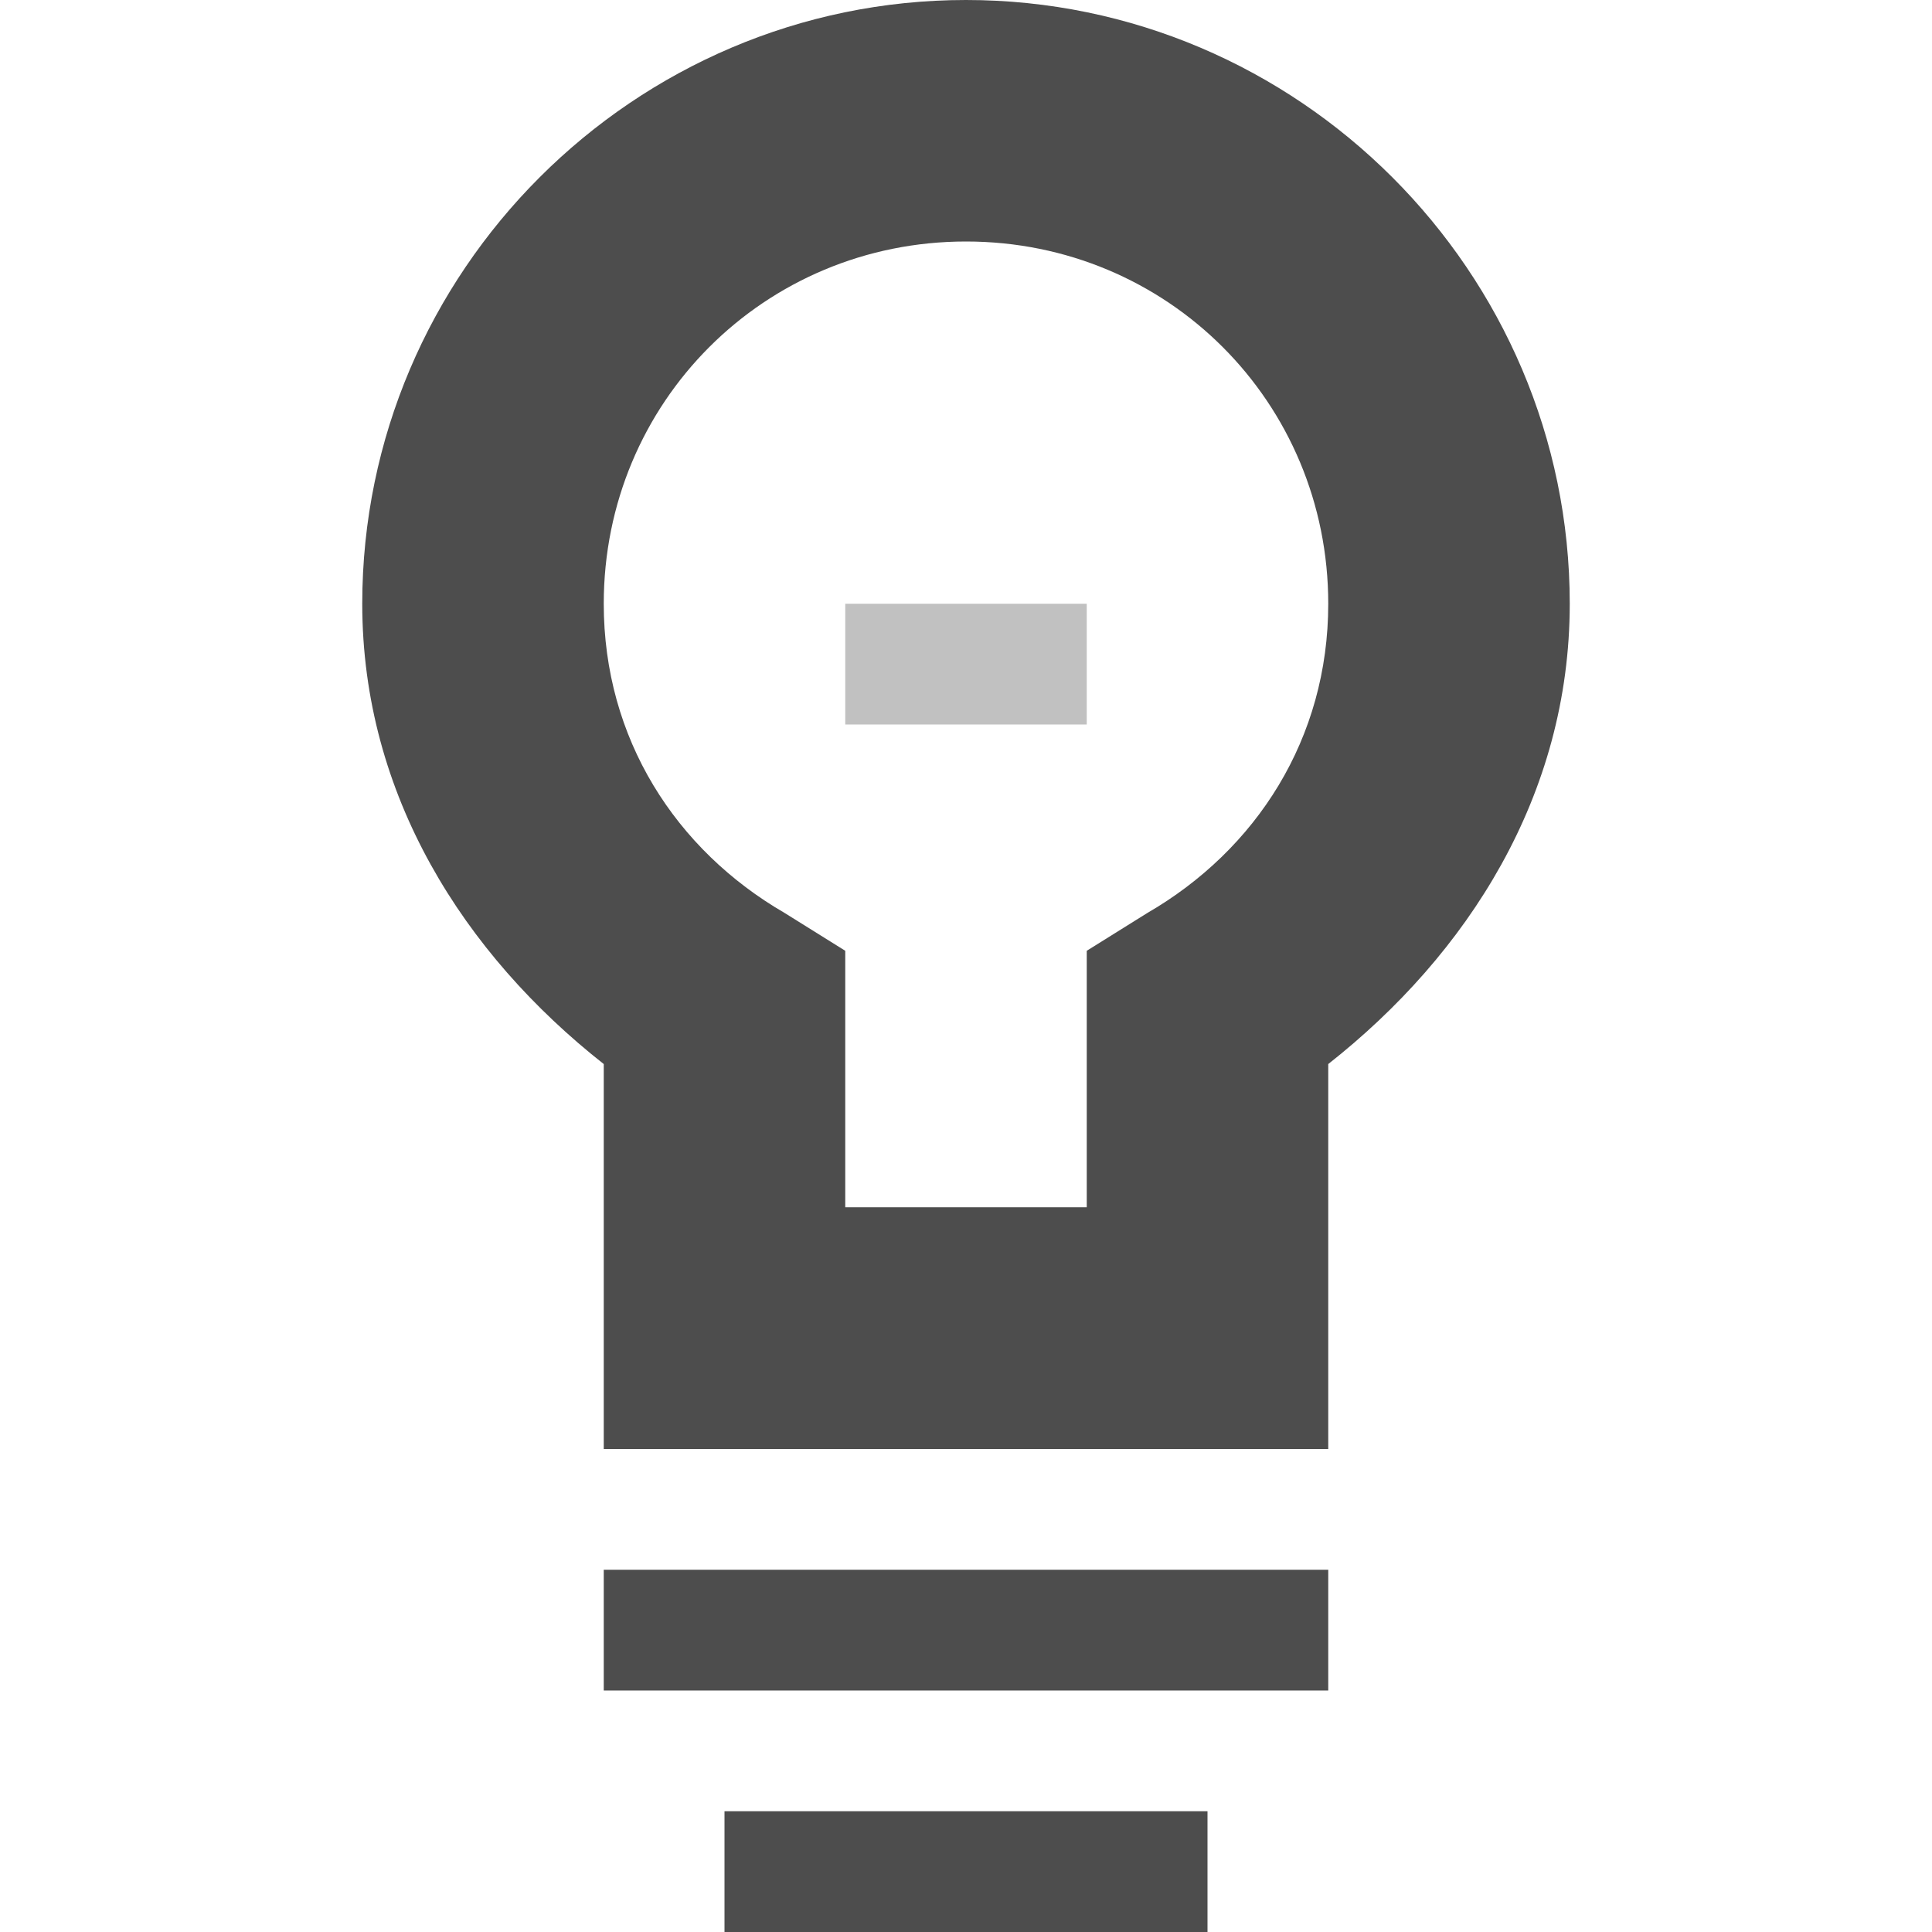 <?xml version="1.0" encoding="UTF-8" standalone="no"?>
<!-- Created with Inkscape (http://www.inkscape.org/) -->

<svg
   xmlns:dc="http://purl.org/dc/elements/1.1/"
   xmlns:cc="http://creativecommons.org/ns#"
   xmlns:rdf="http://www.w3.org/1999/02/22-rdf-syntax-ns#"
   xmlns:svg="http://www.w3.org/2000/svg"
   xmlns="http://www.w3.org/2000/svg"
   xmlns:sodipodi="http://sodipodi.sourceforge.net/DTD/sodipodi-0.dtd"
   xmlns:inkscape="http://www.inkscape.org/namespaces/inkscape"
   id="svg7384"
   sodipodi:docname="information.svg"
   version="1.1"
   inkscape:version="0.48.3.1 r9886"
   height="16"
   width="16">
  <sodipodi:namedview
     inkscape:cy="30.533763"
     pagecolor="#555753"
     borderopacity="1"
     showborder="false"
     inkscape:bbox-paths="false"
     guidetolerance="10"
     inkscape:object-paths="true"
     inkscape:window-width="1366"
     showguides="true"
     inkscape:object-nodes="true"
     inkscape:snap-bbox="true"
     inkscape:pageshadow="2"
     inkscape:guide-bbox="true"
     inkscape:snap-nodes="false"
     bordercolor="#666666"
     objecttolerance="10"
     id="namedview88"
     showgrid="false"
     inkscape:window-maximized="1"
     inkscape:window-x="0"
     inkscape:snap-global="true"
     inkscape:window-y="27"
     gridtolerance="10"
     inkscape:window-height="712"
     inkscape:snap-to-guides="true"
     inkscape:current-layer="layer9"
     inkscape:snap-bbox-midpoints="false"
     inkscape:zoom="1"
     inkscape:cx="-164.94057"
     inkscape:snap-grids="true"
     inkscape:pageopacity="1">
    <inkscape:grid
       spacingx="1px"
       spacingy="1px"
       id="grid4866"
       empspacing="2"
       enabled="true"
       type="xygrid"
       snapvisiblegridlinesonly="true"
       visible="true" />
  </sodipodi:namedview>
  <title
     id="title9167">Gnome Symbolic Icon Theme</title>
  <defs
     id="defs7386" />
  <g
     inkscape:label="status"
     transform="translate(-261,-257)"
     inkscape:groupmode="layer"
     id="layer9"
     style="display:inline">
    <path
       inkscape:connector-curvature="0"
       d="m 269,257 c -2.75,0 -5,2.25 -5,5 0,1.586 0.845,2.903 2,3.812 l 0,2.188 0,1 1,0 4,0 1,0 0,-1 0,-2.188 c 1.155,-0.909 2,-2.226 2,-3.812 0,-2.75 -2.25,-5 -5,-5 z m 0,2 c 1.669,0 3,1.331 3,3 0,1.116 -0.595,2.038 -1.5,2.562 l -0.5,0.312 0,0.562 0,1.562 -2,0 0,-1.562 0,-0.562 -0.5,-0.312 C 266.595,264.038 266,263.116 266,262 c 0,-1.669 1.331,-3 3,-3 z"
       id="path4561"
       style="font-size:medium;font-style:normal;font-variant:normal;font-weight:normal;font-stretch:normal;text-indent:0;text-align:start;text-decoration:none;line-height:normal;letter-spacing:normal;word-spacing:normal;text-transform:none;direction:ltr;block-progression:tb;writing-mode:lr-tb;text-anchor:start;baseline-shift:baseline;color:#000000;fill:#4d4d4d;fill-opacity:1;stroke:none;stroke-width:2;marker:none;visibility:visible;display:inline;overflow:visible;enable-background:accumulate;font-family:Sans;-inkscape-font-specification:Sans" />
    <path
       inkscape:connector-curvature="0"
       d="m 267,272 0,1 4,0 0,-1 -4,0 z"
       id="path4488-4"
       style="font-size:medium;font-style:normal;font-variant:normal;font-weight:normal;font-stretch:normal;text-indent:0;text-align:start;text-decoration:none;line-height:normal;letter-spacing:normal;word-spacing:normal;text-transform:none;direction:ltr;block-progression:tb;writing-mode:lr-tb;text-anchor:start;baseline-shift:baseline;color:#000000;fill:#4d4d4d;fill-opacity:1;fill-rule:nonzero;stroke:none;stroke-width:1;marker:none;visibility:visible;display:inline;overflow:visible;enable-background:accumulate;font-family:Sans;-inkscape-font-specification:Sans" />
    <path
       inkscape:connector-curvature="0"
       d="m 266,270 0,1 6,0 0,-1 -6,0 z"
       id="path4488-4-7"
       style="font-size:medium;font-style:normal;font-variant:normal;font-weight:normal;font-stretch:normal;text-indent:0;text-align:start;text-decoration:none;line-height:normal;letter-spacing:normal;word-spacing:normal;text-transform:none;direction:ltr;block-progression:tb;writing-mode:lr-tb;text-anchor:start;baseline-shift:baseline;color:#000000;fill:#4d4d4d;fill-opacity:1;fill-rule:nonzero;stroke:none;stroke-width:1;marker:none;visibility:visible;display:inline;overflow:visible;enable-background:accumulate;font-family:Sans;-inkscape-font-specification:Sans" />
    <path
       inkscape:connector-curvature="0"
       d="m 268,262 0,1 2,0 0,-1 -2,0 z"
       id="path4488-4-4"
       style="font-size:medium;font-style:normal;font-variant:normal;font-weight:normal;font-stretch:normal;text-indent:0;text-align:start;text-decoration:none;line-height:normal;letter-spacing:normal;word-spacing:normal;text-transform:none;direction:ltr;block-progression:tb;writing-mode:lr-tb;text-anchor:start;baseline-shift:baseline;opacity:0.35;color:#000000;fill:#4d4d4d;fill-opacity:1;fill-rule:nonzero;stroke:none;stroke-width:1;marker:none;visibility:visible;display:inline;overflow:visible;enable-background:accumulate;font-family:Sans;-inkscape-font-specification:Sans" />
  </g>
  <g
     inkscape:label="devices"
     transform="translate(-261,-257)"
     inkscape:groupmode="layer"
     id="layer10" />
  <g
     inkscape:label="apps"
     transform="translate(-261,-257)"
     inkscape:groupmode="layer"
     id="layer11" />
  <g
     inkscape:label="actions"
     transform="translate(-261,-257)"
     inkscape:groupmode="layer"
     id="layer12" />
  <g
     inkscape:label="places"
     transform="translate(-261,-257)"
     inkscape:groupmode="layer"
     id="layer13" />
  <g
     inkscape:label="mimetypes"
     transform="translate(-261,-257)"
     inkscape:groupmode="layer"
     id="layer14" />
  <g
     inkscape:label="emblems"
     transform="translate(-261,-257)"
     inkscape:groupmode="layer"
     id="layer15"
     style="display:inline" />
  <g
     inkscape:label="categories"
     transform="translate(-261,-257)"
     inkscape:groupmode="layer"
     id="g4953"
     style="display:inline" />
</svg>

